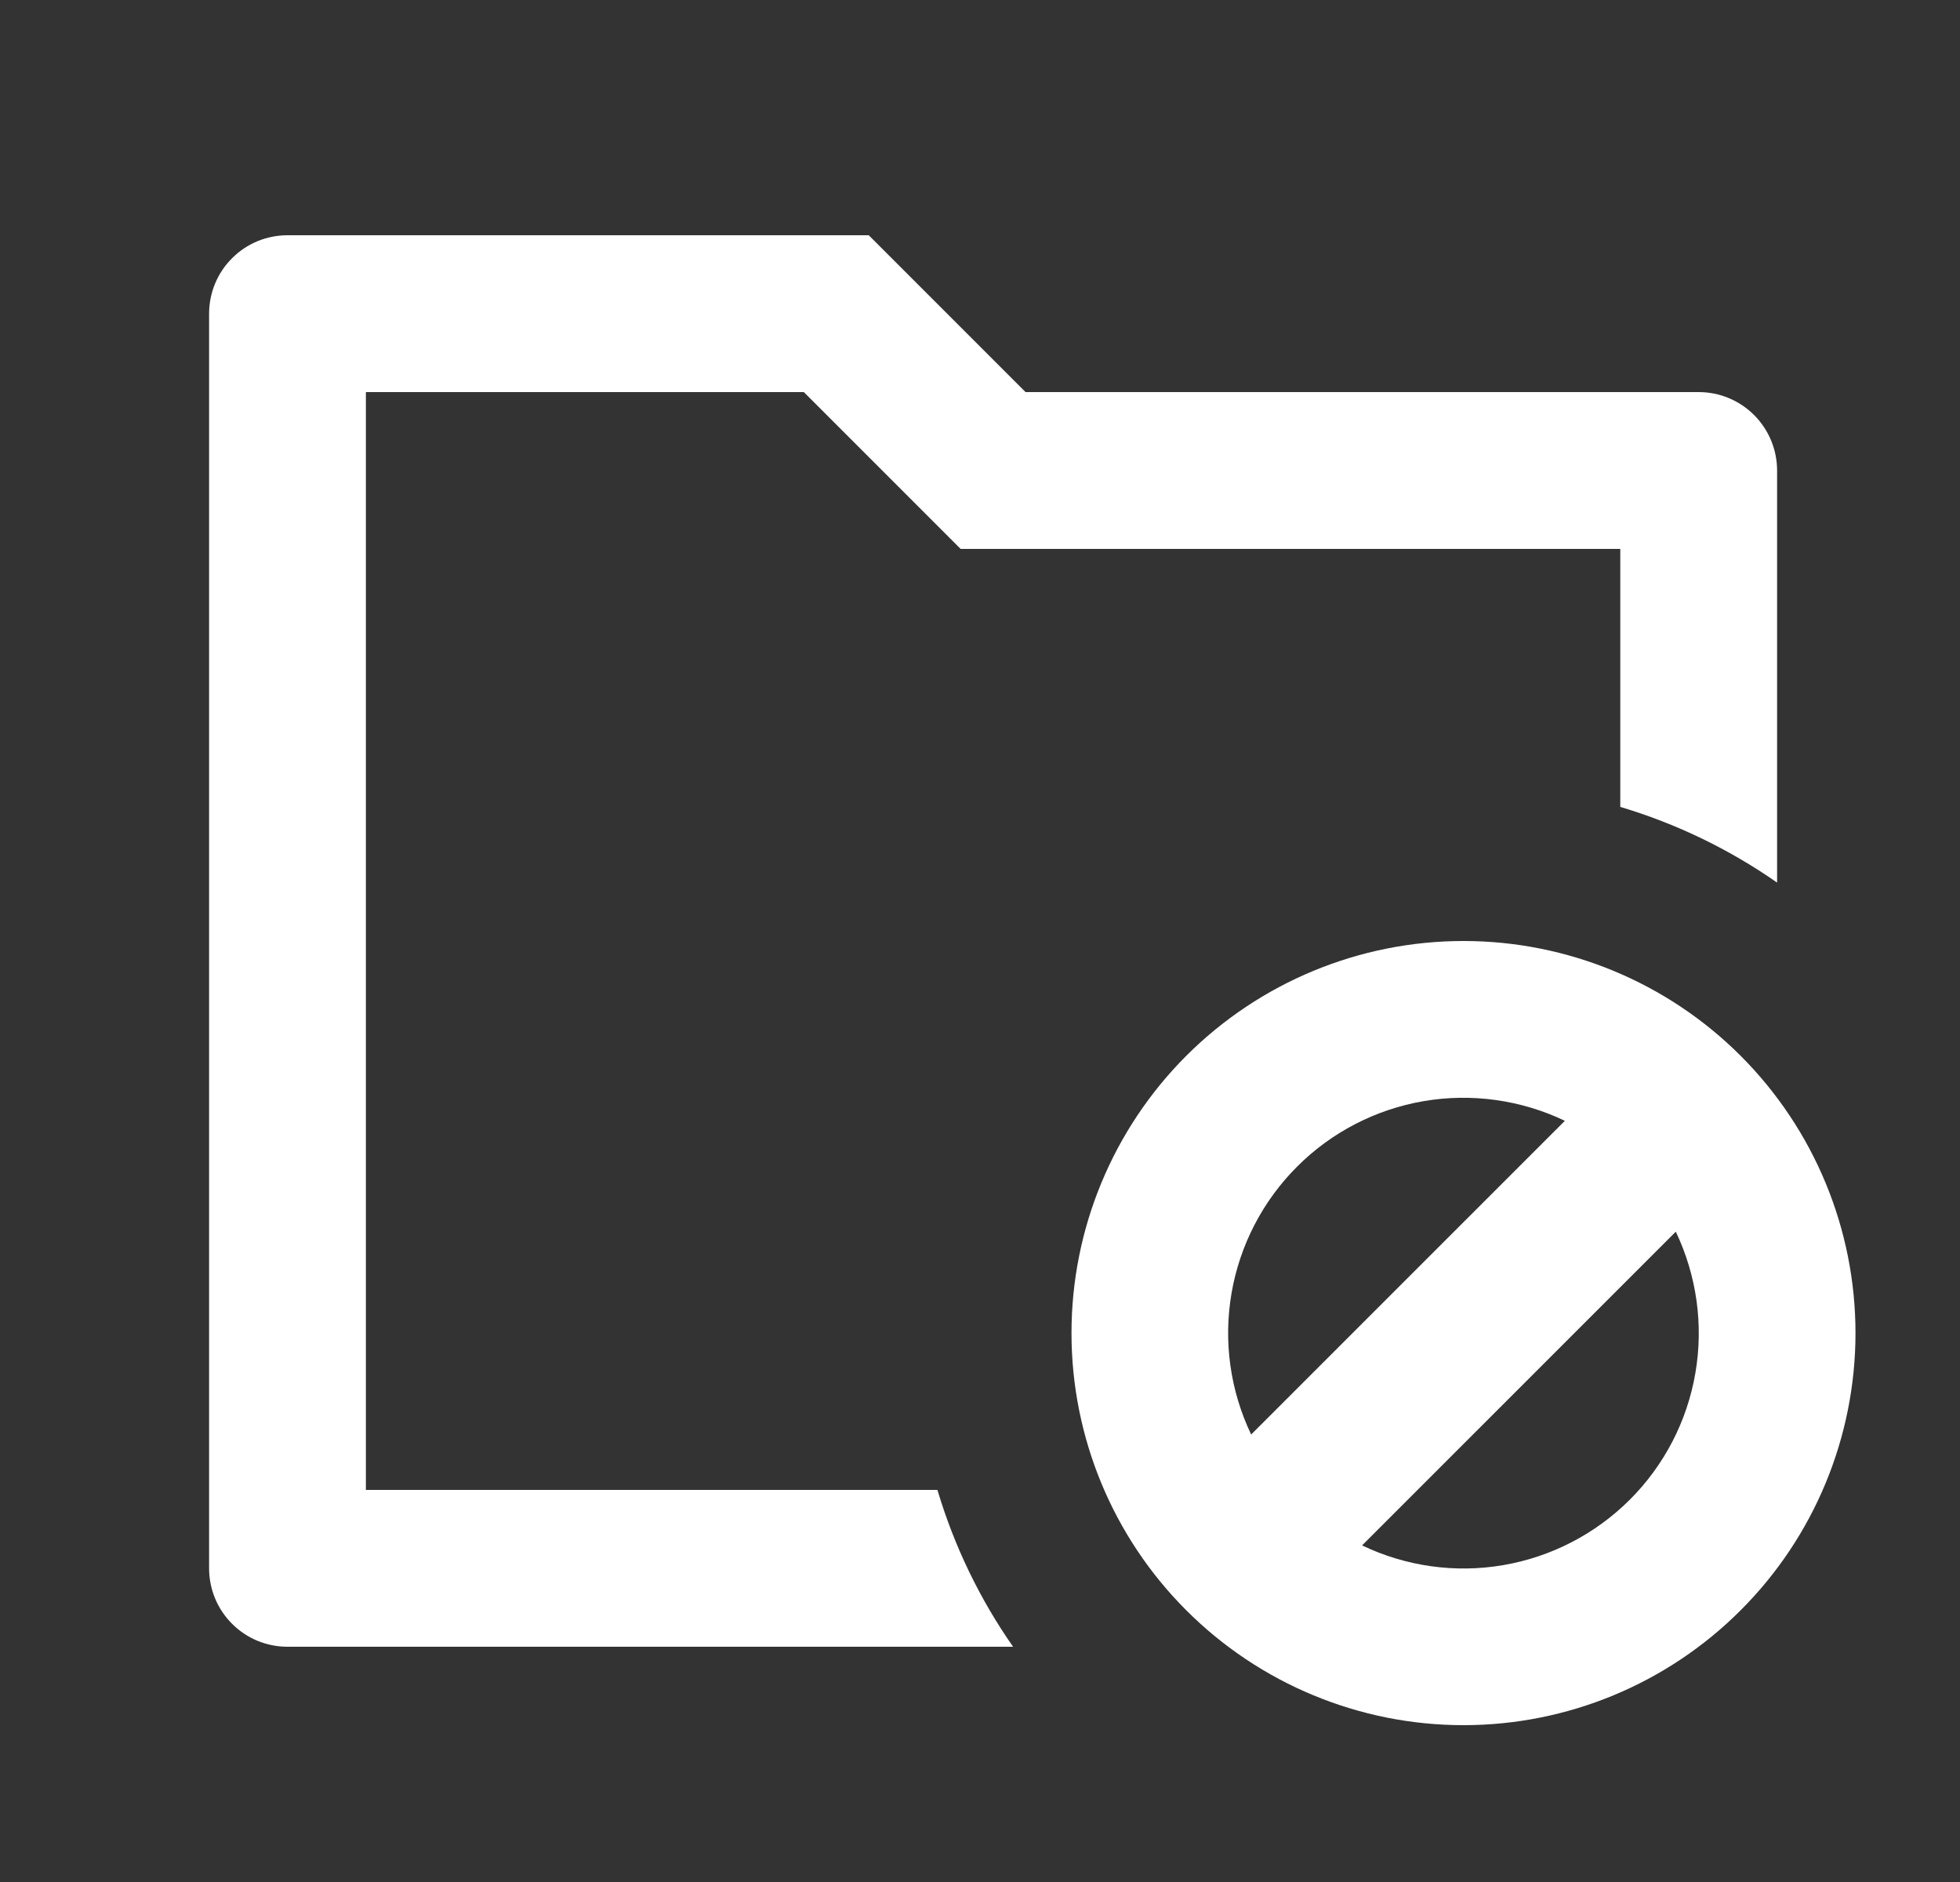 <svg width="25" height="24" viewBox="0 0 25 24" fill="none" xmlns="http://www.w3.org/2000/svg">
<rect x="0" y="0" width="25" height="24" fill="#333333" stroke="none"/>
<path d="M22.667 11.255C22.056 10.829 21.381 10.503 20.667 10.29V7H12.253L10.253 5H4.667V19H11.957C12.172 19.722 12.5 20.396 12.922 21H3.667C3.401 21 3.147 20.895 2.96 20.707C2.772 20.52 2.667 20.265 2.667 20V4C2.667 3.735 2.772 3.48 2.96 3.293C3.147 3.105 3.401 3 3.667 3H11.081L13.081 5H21.667C21.932 5 22.186 5.105 22.374 5.293C22.561 5.48 22.667 5.735 22.667 6V11.255ZM18.667 22C17.34 22 16.069 21.473 15.131 20.535C14.193 19.598 13.667 18.326 13.667 17C13.667 15.674 14.193 14.402 15.131 13.464C16.069 12.527 17.34 12 18.667 12C19.993 12 21.265 12.527 22.202 13.464C23.14 14.402 23.667 15.674 23.667 17C23.667 18.326 23.14 19.598 22.202 20.535C21.265 21.473 19.993 22 18.667 22ZM17.374 19.708C17.934 19.976 18.563 20.064 19.175 19.959C19.787 19.854 20.351 19.562 20.79 19.123C21.229 18.684 21.521 18.12 21.625 17.508C21.73 16.896 21.642 16.267 21.375 15.707L17.374 19.707V19.708ZM15.959 18.293L19.96 14.293C19.4 14.025 18.77 13.938 18.159 14.042C17.547 14.147 16.982 14.439 16.544 14.878C16.105 15.317 15.813 15.881 15.708 16.493C15.603 17.105 15.691 17.734 15.959 18.294V18.293Z" fill="white"/>
</svg>
